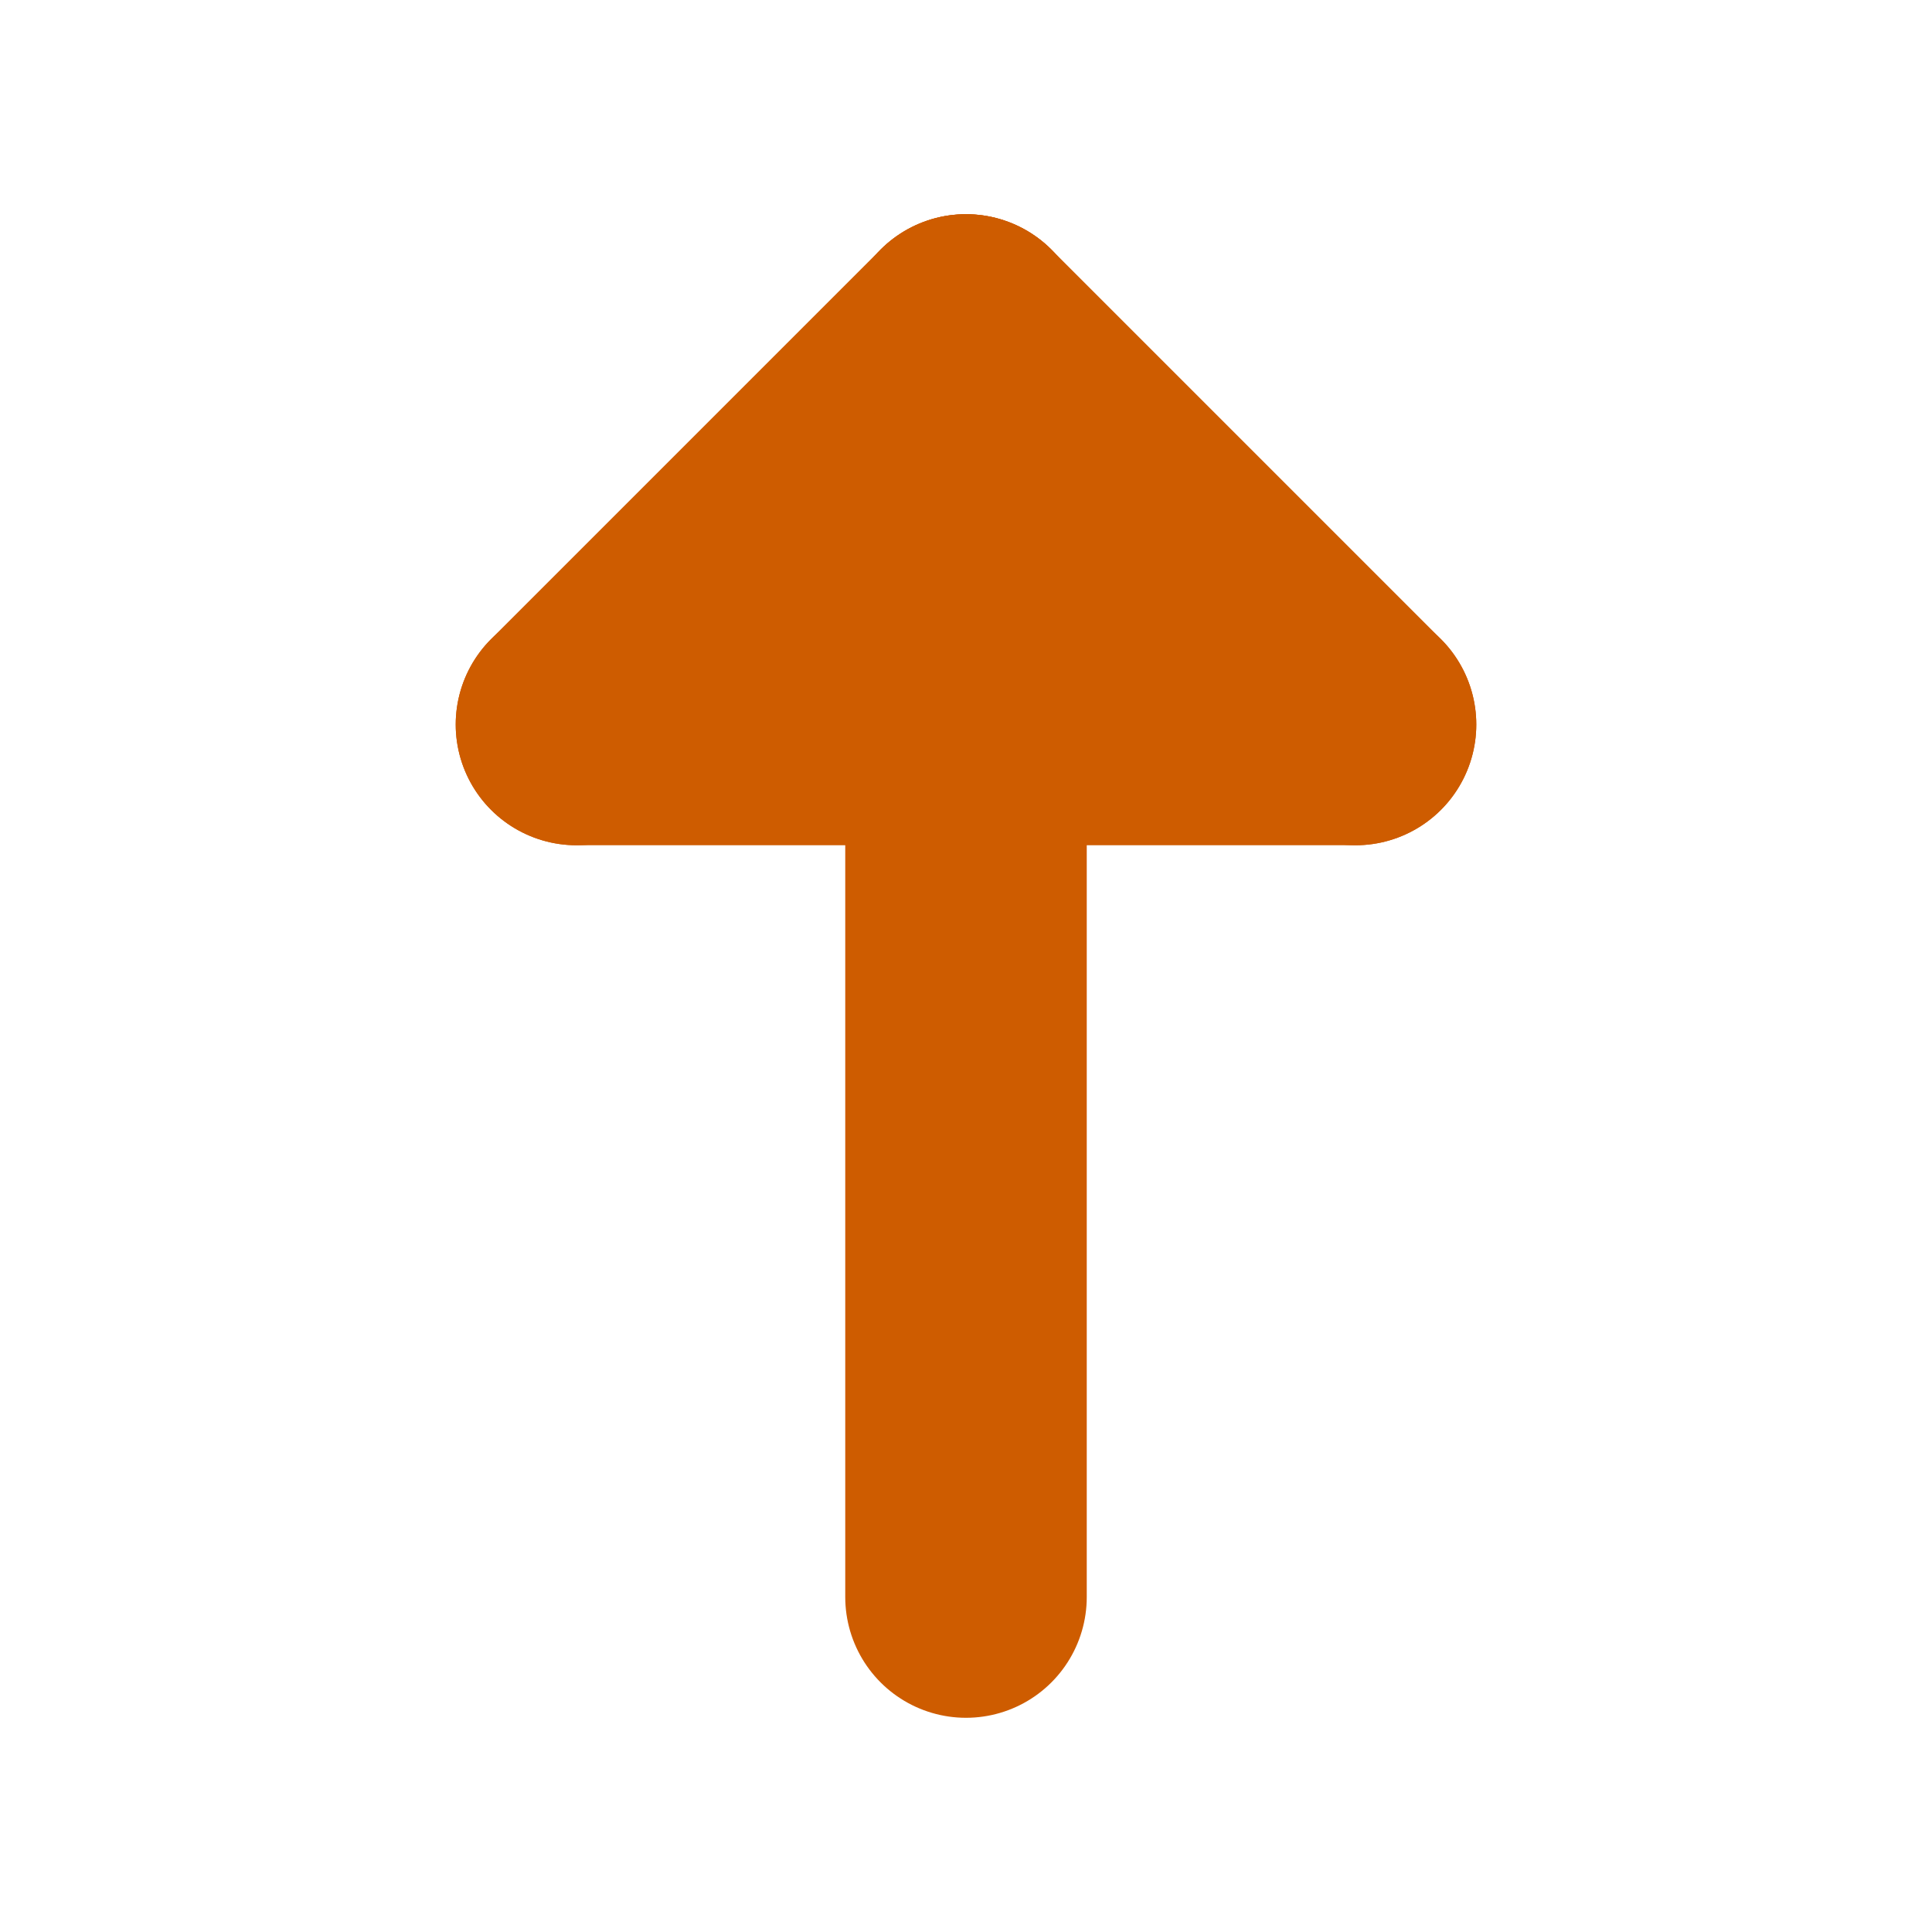 <svg xmlns="http://www.w3.org/2000/svg" xmlns:svg="http://www.w3.org/2000/svg" id="svg2" width="16" height="16" version="1.1"><defs id="defs5"><linearGradient id="aigrd1" x1="99.777" x2="153" y1="15.424" y2="248.631" gradientUnits="userSpaceOnUse"><stop offset="0" style="stop-color:#184375" id="stop53300"/><stop offset="1" style="stop-color:#c8bddc" id="stop53302"/></linearGradient></defs><g id="g3339" style="stroke:#ce5c00" transform="matrix(1,0,0,-1,0,16)"><path style="color:#000;display:inline;overflow:visible;visibility:visible;fill:none;stroke:#ce5c00;stroke-width:2;stroke-linecap:round;stroke-linejoin:round;stroke-miterlimit:4;stroke-dasharray:none;stroke-dashoffset:0;stroke-opacity:1;marker:none" id="path3338" d="M 8,2.774 8,13.226"/><path id="path3343" d="m 11.226,10 -6.452,0" style="color:#000;display:inline;overflow:visible;visibility:visible;fill:none;stroke:#ce5c00;stroke-width:2;stroke-linecap:round;stroke-linejoin:round;stroke-miterlimit:4;stroke-dasharray:none;stroke-dashoffset:0;stroke-opacity:1;marker:none"/><path id="path3345" d="M 4.774,10 8,13.226" style="color:#000;display:inline;overflow:visible;visibility:visible;fill:none;stroke:#ce5c00;stroke-width:2;stroke-linecap:round;stroke-linejoin:round;stroke-miterlimit:4;stroke-dasharray:none;stroke-dashoffset:0;stroke-opacity:1;marker:none"/><path style="color:#000;display:inline;overflow:visible;visibility:visible;fill:none;stroke:#ce5c00;stroke-width:2;stroke-linecap:round;stroke-linejoin:round;stroke-miterlimit:4;stroke-dasharray:none;stroke-dashoffset:0;stroke-opacity:1;marker:none" id="path3347" d="M 11.226,10 8,13.226"/></g></svg>